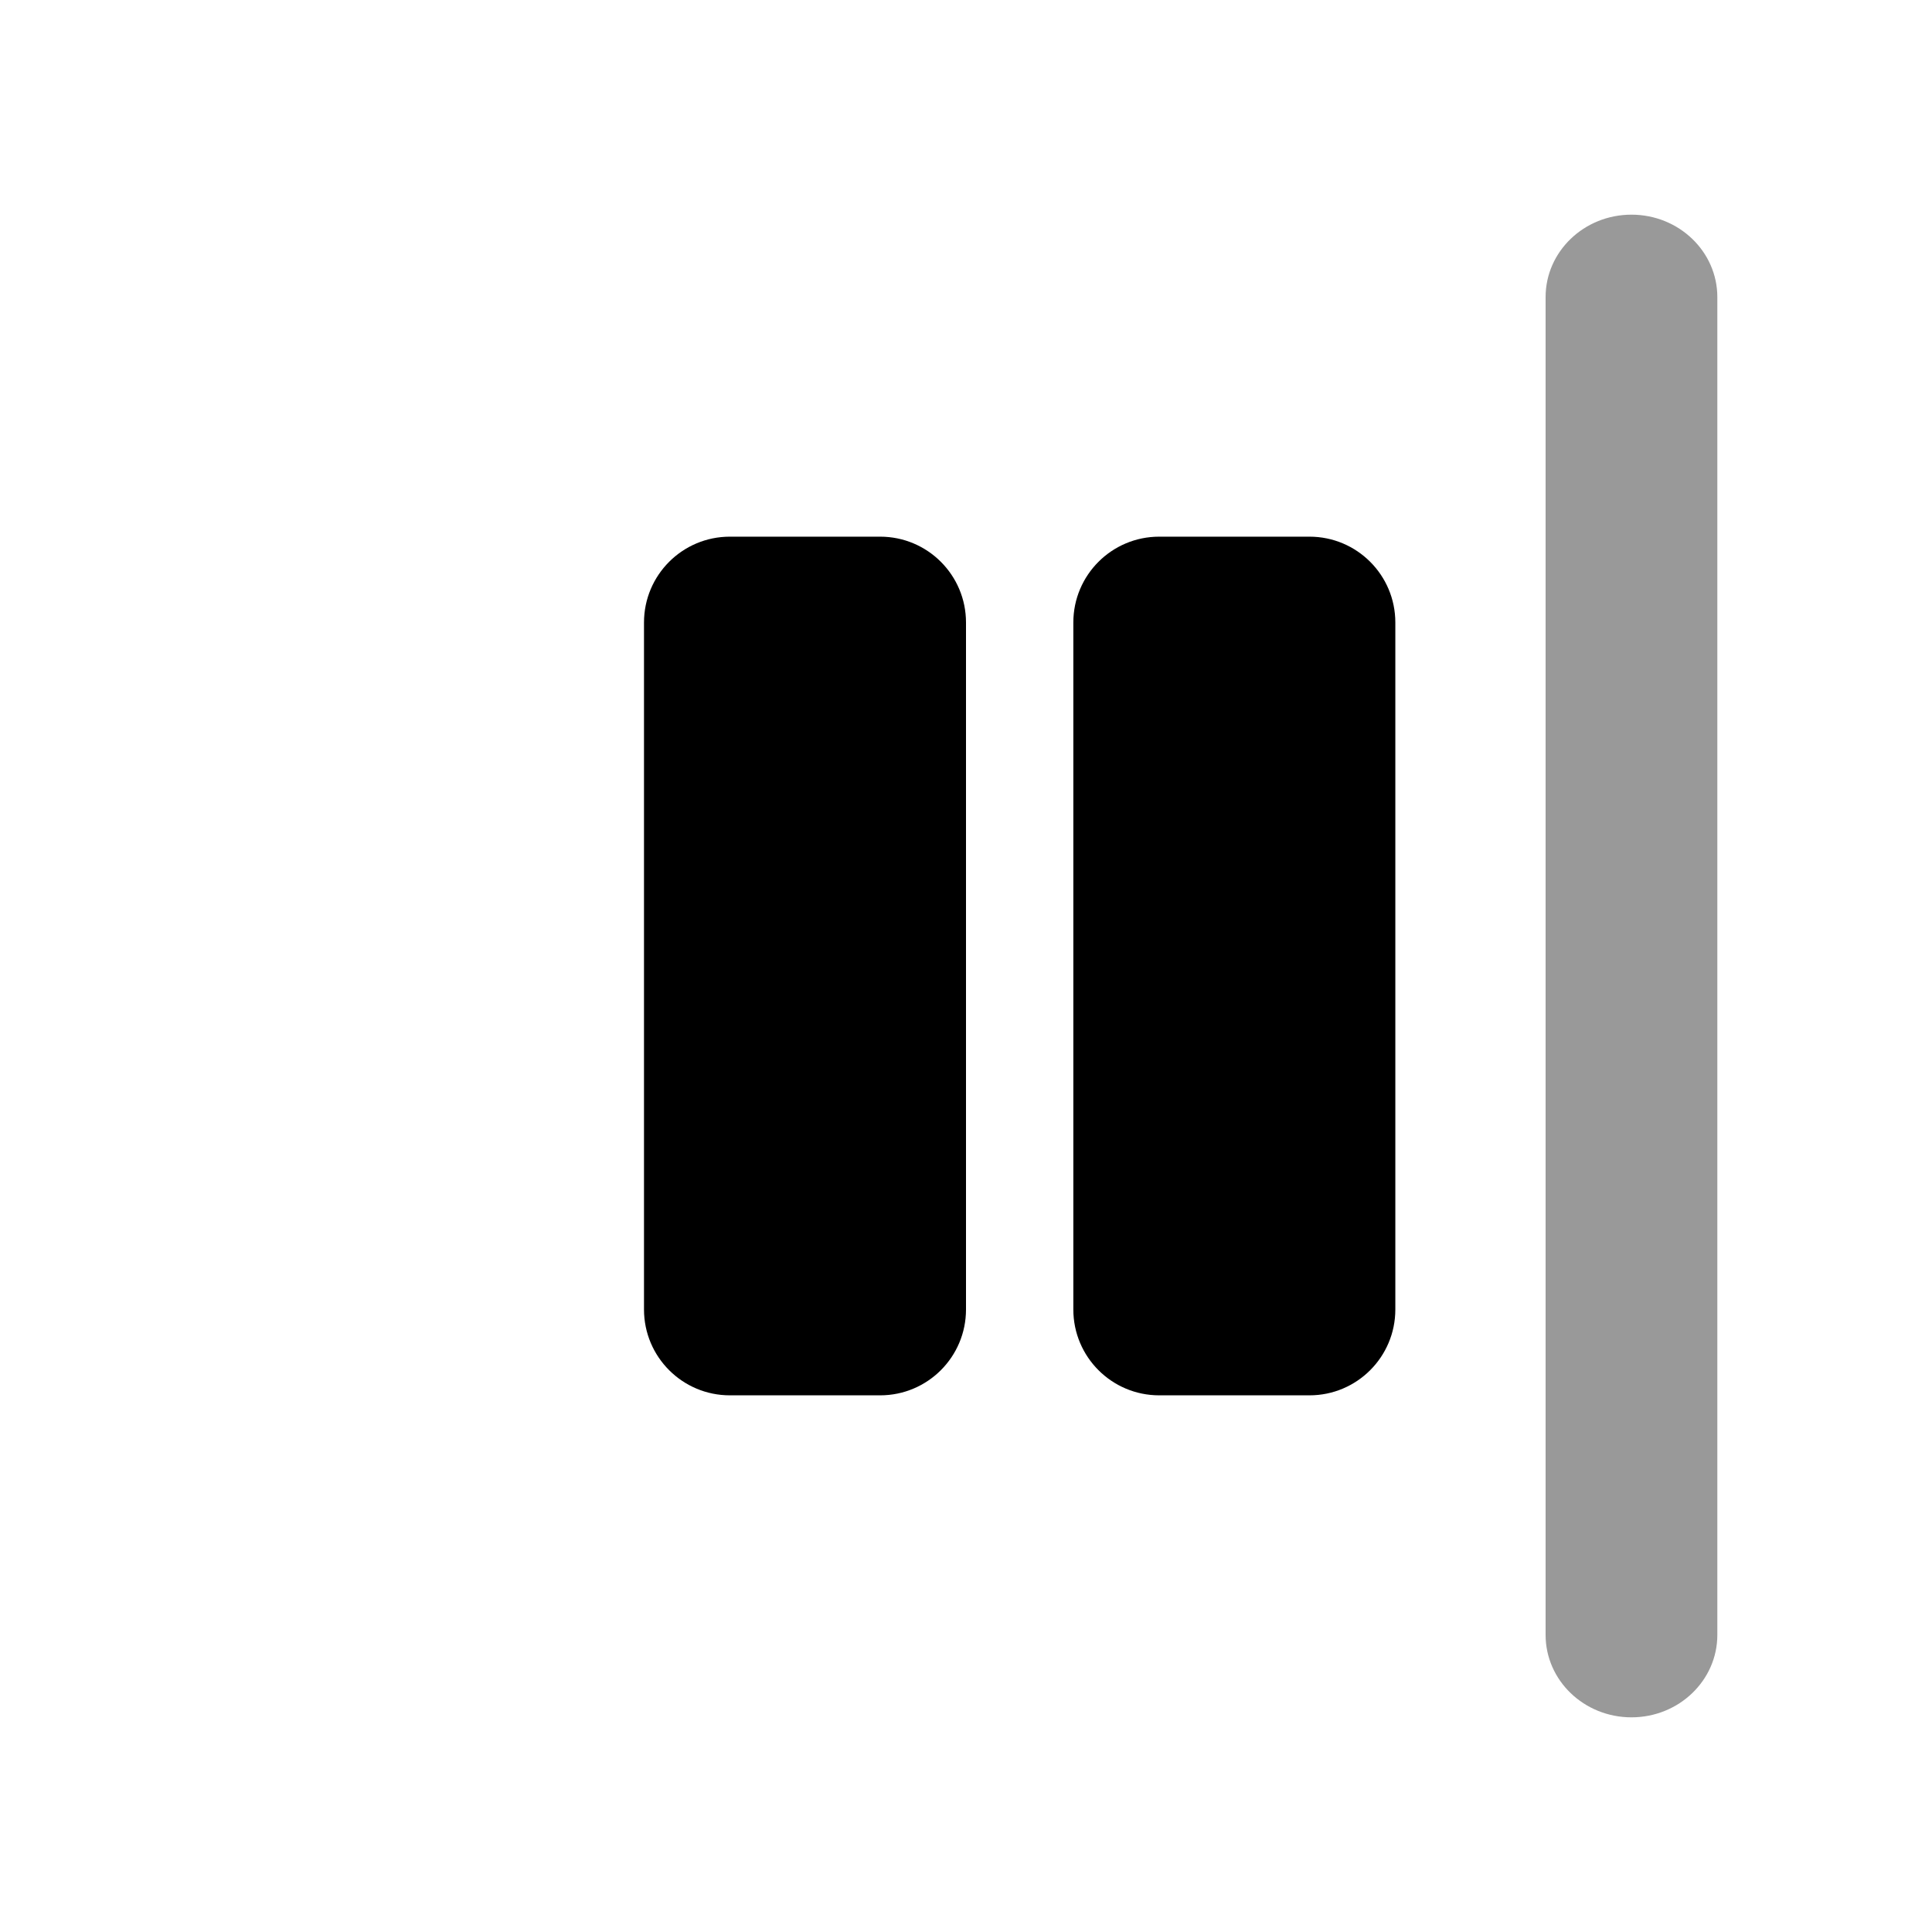 <svg
	width="18"
	height="18"
	viewBox="0 0 18 18"
	xmlns="http://www.w3.org/2000/svg"
>
	<path d="M13 12.2C13 12.642 12.642 13 12.2 13H10.8C10.358 13 10 12.642 10 12.2L10 5.8C10 5.358 10.358 5 10.8 5L12.2 5C12.642 5 13 5.358 13 5.8L13 12.2Z" />
	<path d="M9 12.2C9 12.642 8.642 13 8.2 13L6.8 13C6.358 13 6 12.642 6 12.2L6 5.8C6 5.358 6.358 5 6.8 5L8.2 5C8.642 5 9 5.358 9 5.8L9 12.2Z" />
	<path
		opacity="0.4"
		fill-rule="evenodd"
		clip-rule="evenodd"
		d="M15.2 16C14.758 16 14.4 15.656 14.4 15.232L14.4 2.768C14.4 2.344 14.758 2 15.2 2C15.642 2 16 2.344 16 2.768L16 15.232C16 15.656 15.642 16 15.2 16Z"
	/>
</svg>